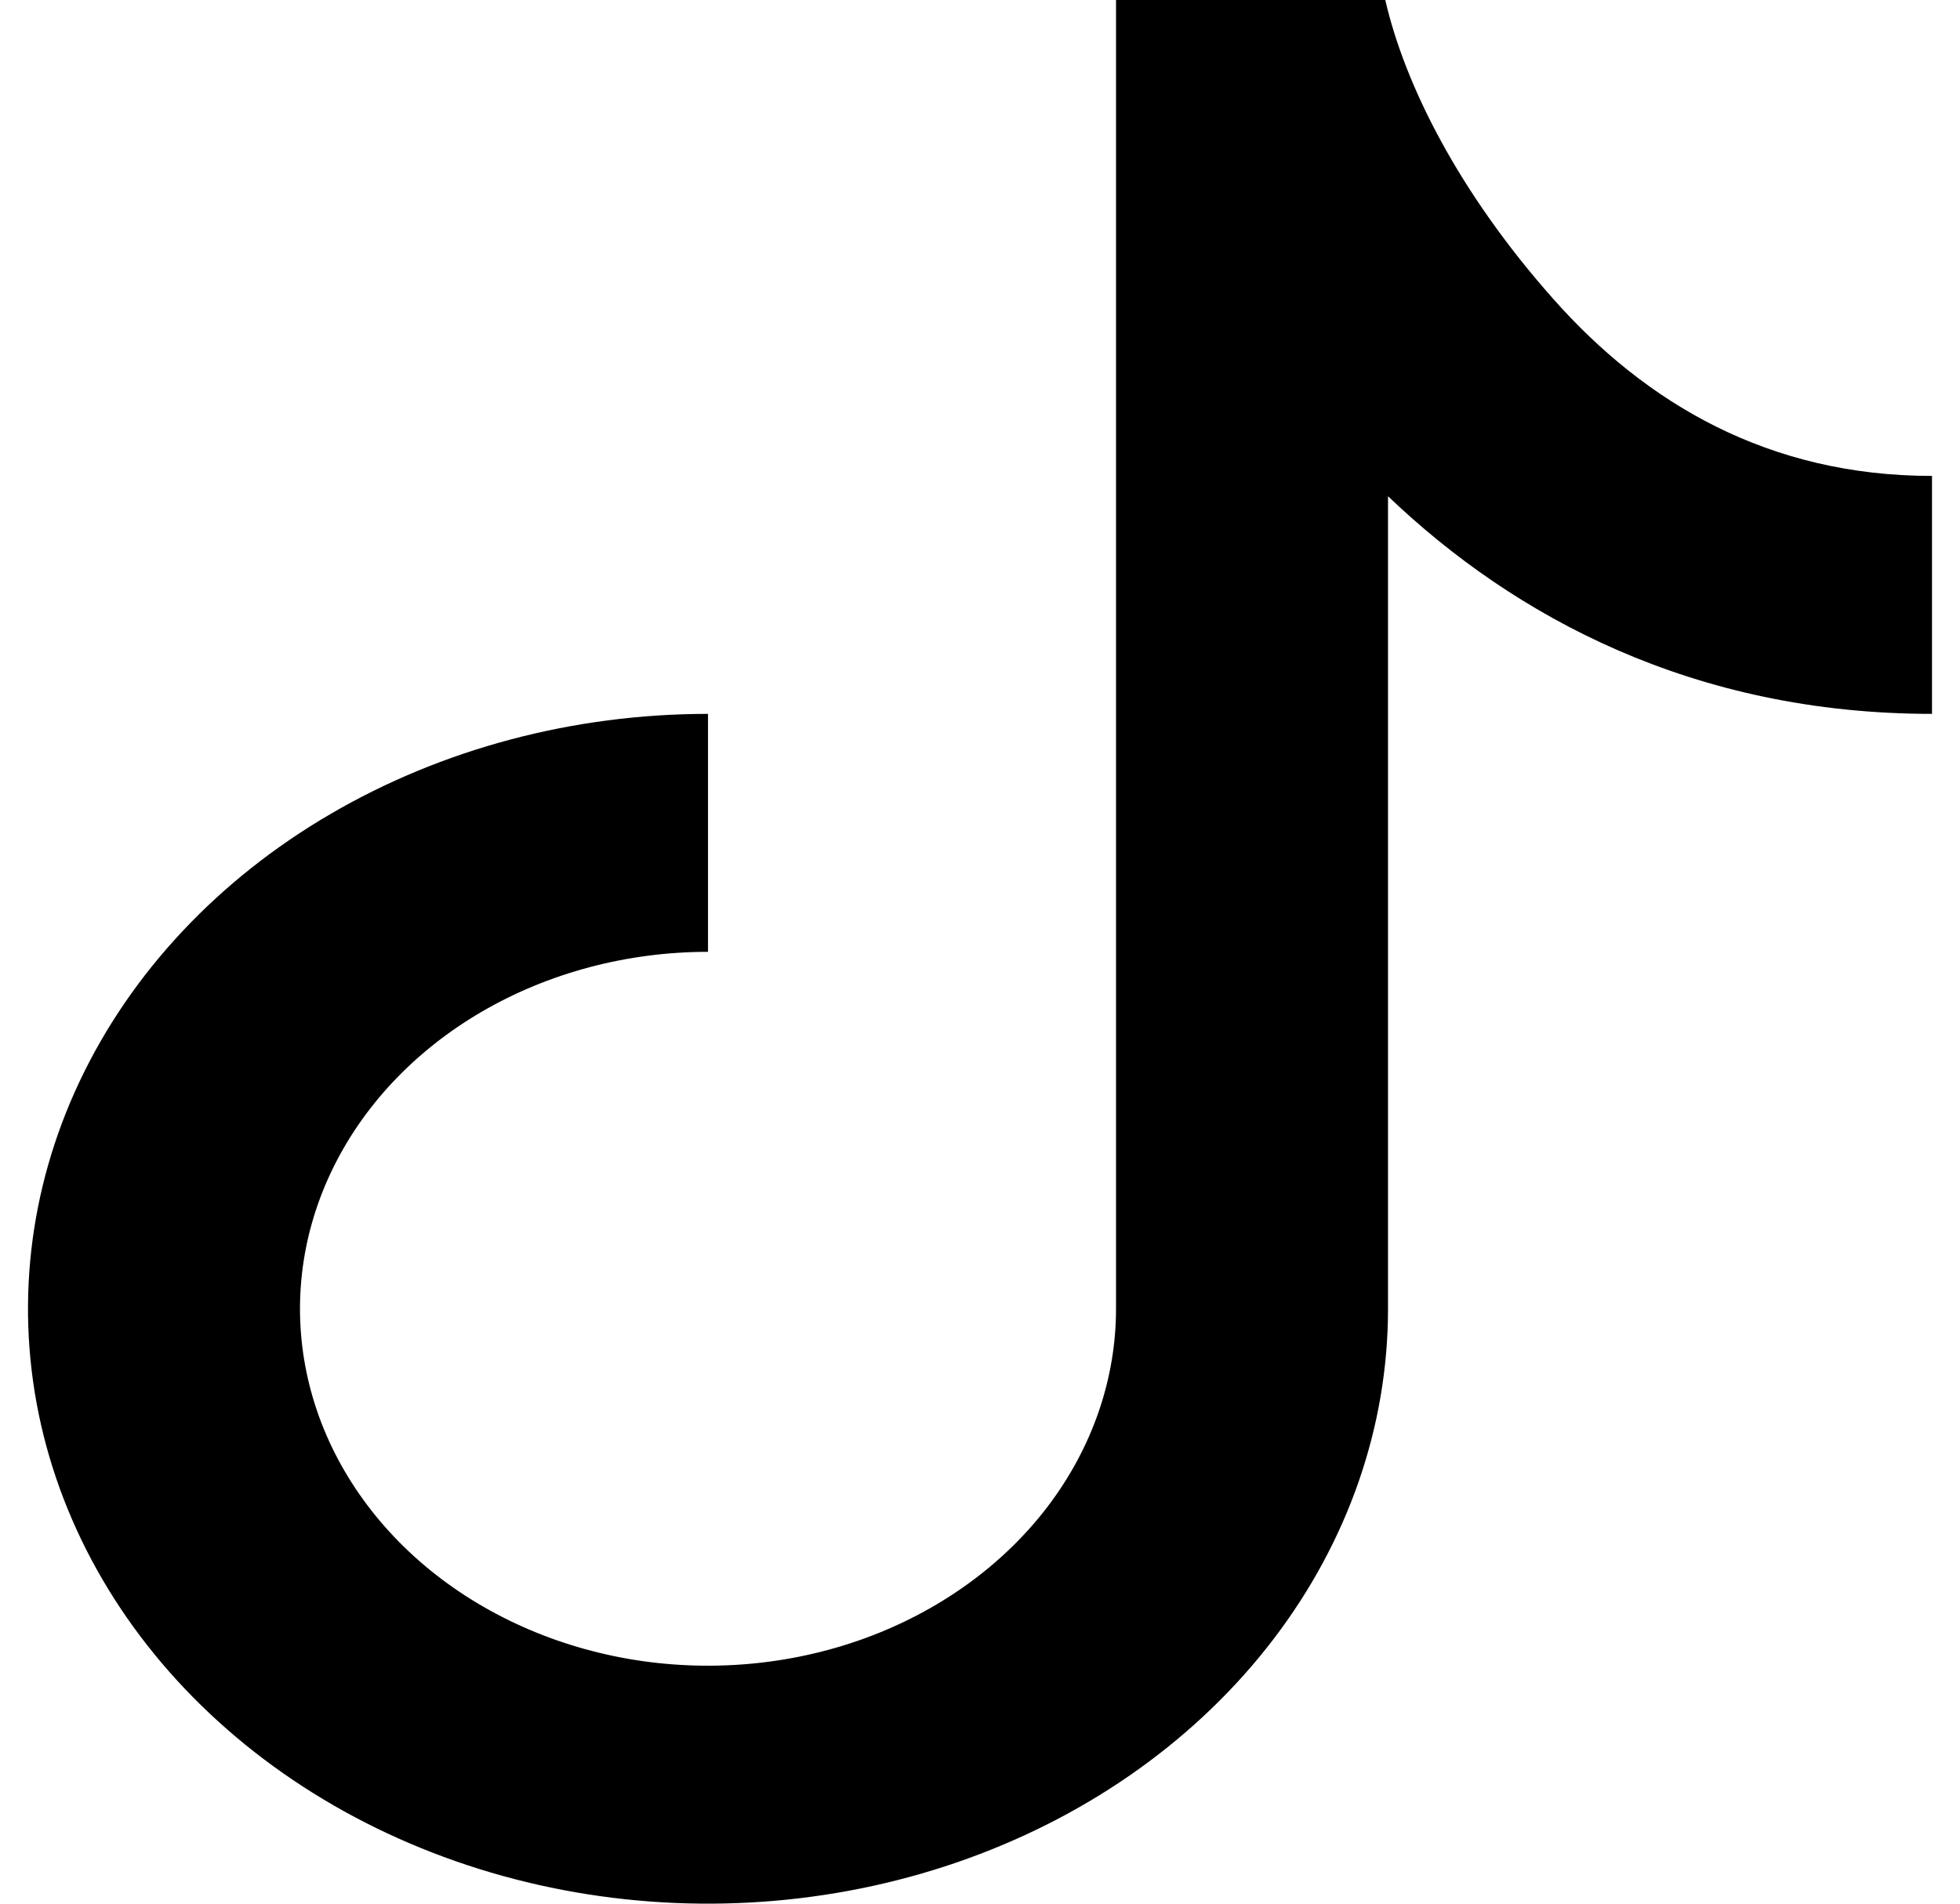 <svg width="35" height="34" viewBox="0 0 35 34" fill="none" xmlns="http://www.w3.org/2000/svg">
<path d="M19.929 0H24.737C25.087 1.519 26.049 3.436 27.736 5.338C29.388 7.202 31.578 8.5 34.5 8.5V12.75C30.243 12.75 27.044 11.02 24.786 8.863V23.375C24.786 25.476 24.073 27.531 22.739 29.278C21.405 31.025 19.509 32.387 17.29 33.191C15.071 33.995 12.629 34.206 10.274 33.796C7.918 33.386 5.755 32.374 4.057 30.888C2.358 29.402 1.202 27.509 0.733 25.448C0.265 23.387 0.505 21.25 1.424 19.309C2.343 17.367 3.9 15.708 5.897 14.541C7.894 13.373 10.241 12.75 12.643 12.75V17C11.202 17 9.793 17.374 8.595 18.074C7.397 18.775 6.463 19.77 5.912 20.935C5.36 22.1 5.216 23.382 5.497 24.619C5.778 25.855 6.472 26.991 7.491 27.883C8.51 28.774 9.808 29.381 11.222 29.628C12.635 29.873 14.1 29.747 15.431 29.265C16.762 28.782 17.9 27.965 18.701 26.917C19.501 25.868 19.929 24.636 19.929 23.375V0Z" fill="black"/>
</svg>
